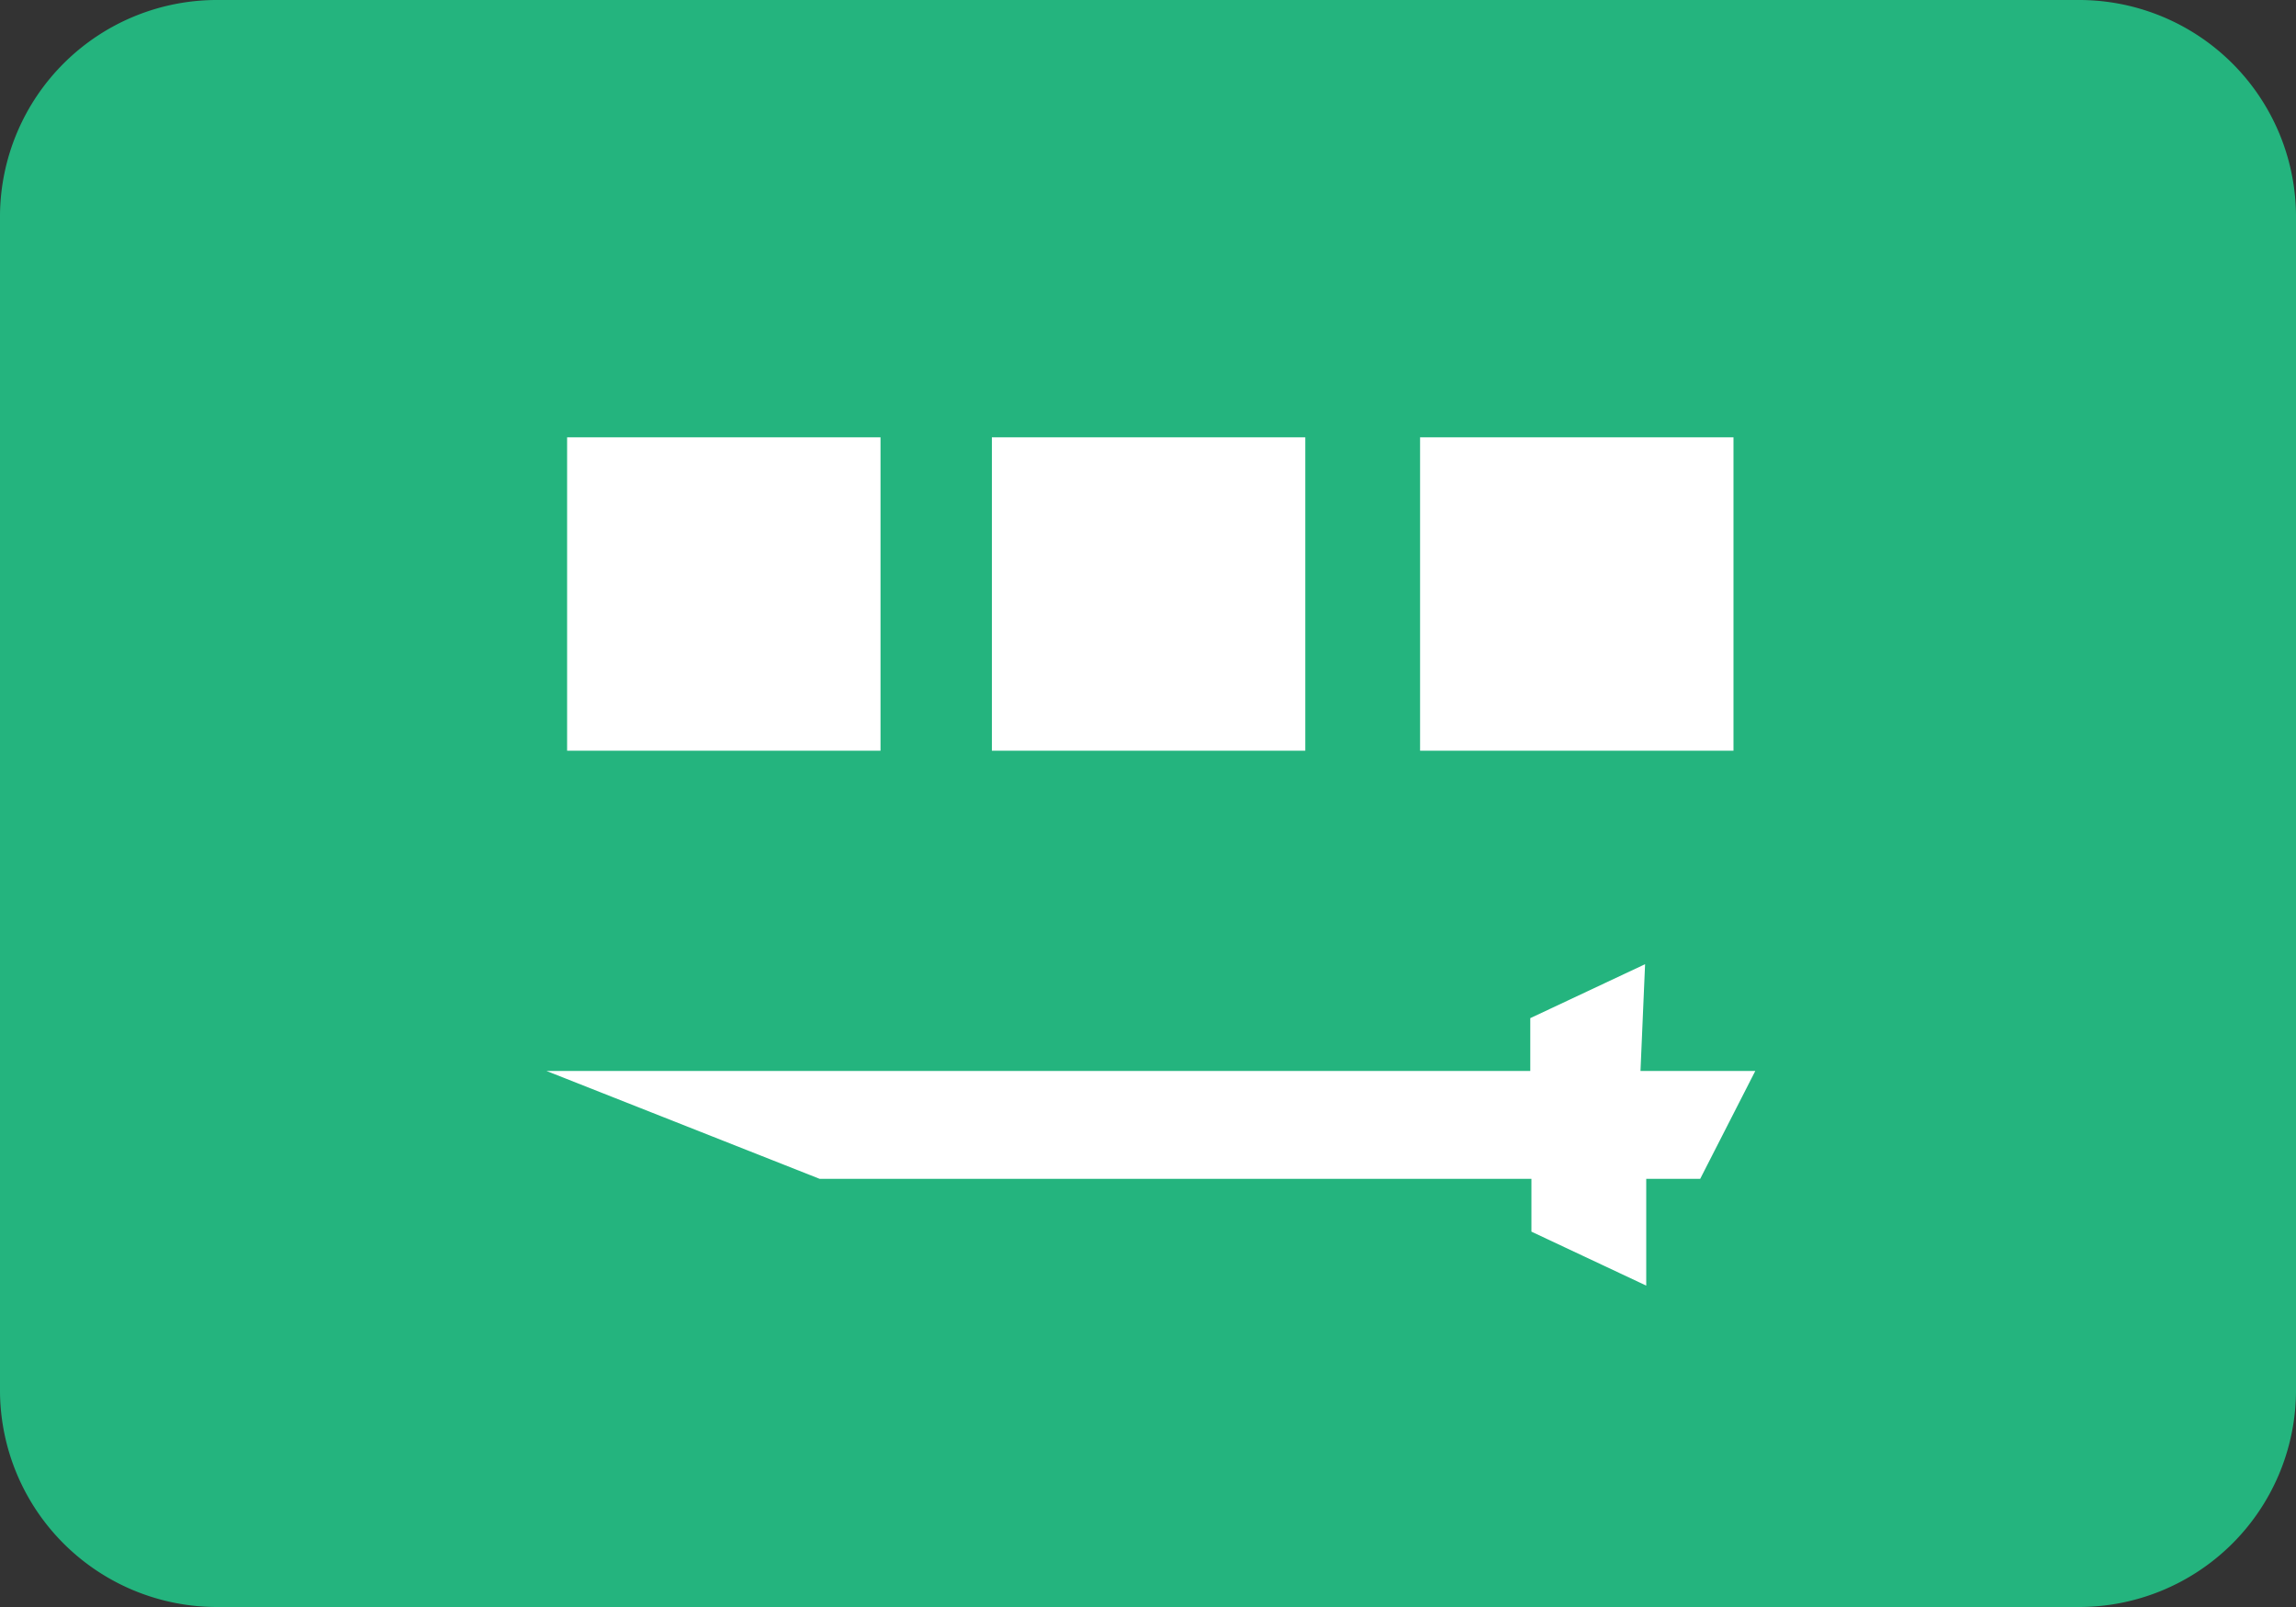 <svg id="Layer_1" data-name="Layer 1" xmlns="http://www.w3.org/2000/svg" viewBox="0 0 20 14"><rect x="0" y="0" width="20" height="14" fill="#333333" stroke="none"/><defs><style>.an_cls-1{fill:#24b47e;}.an_cls-2{fill:#fff;}</style></defs><title>flag_102</title><path class="an_cls-1" d="M1.9,0H18.1A1.89,1.89,0,0,1,20,1.87V12.13A1.89,1.89,0,0,1,18.1,14H1.9A1.89,1.89,0,0,1,0,12.13V1.87A1.89,1.89,0,0,1,1.9,0Z"/><path class="an_cls-2" d="M14.29,9.33h1l-.48.94h-.47v.93l-1-.47v-.46H7.14L4.76,9.33h8.57V8.87l1-.47Z"/><rect class="an_cls-2" x="4.94" y="3.81" width="2.73" height="2.73"/><rect class="an_cls-2" x="8.64" y="3.81" width="2.73" height="2.73"/><rect class="an_cls-2" x="12.37" y="3.81" width="2.73" height="2.73"/></svg>